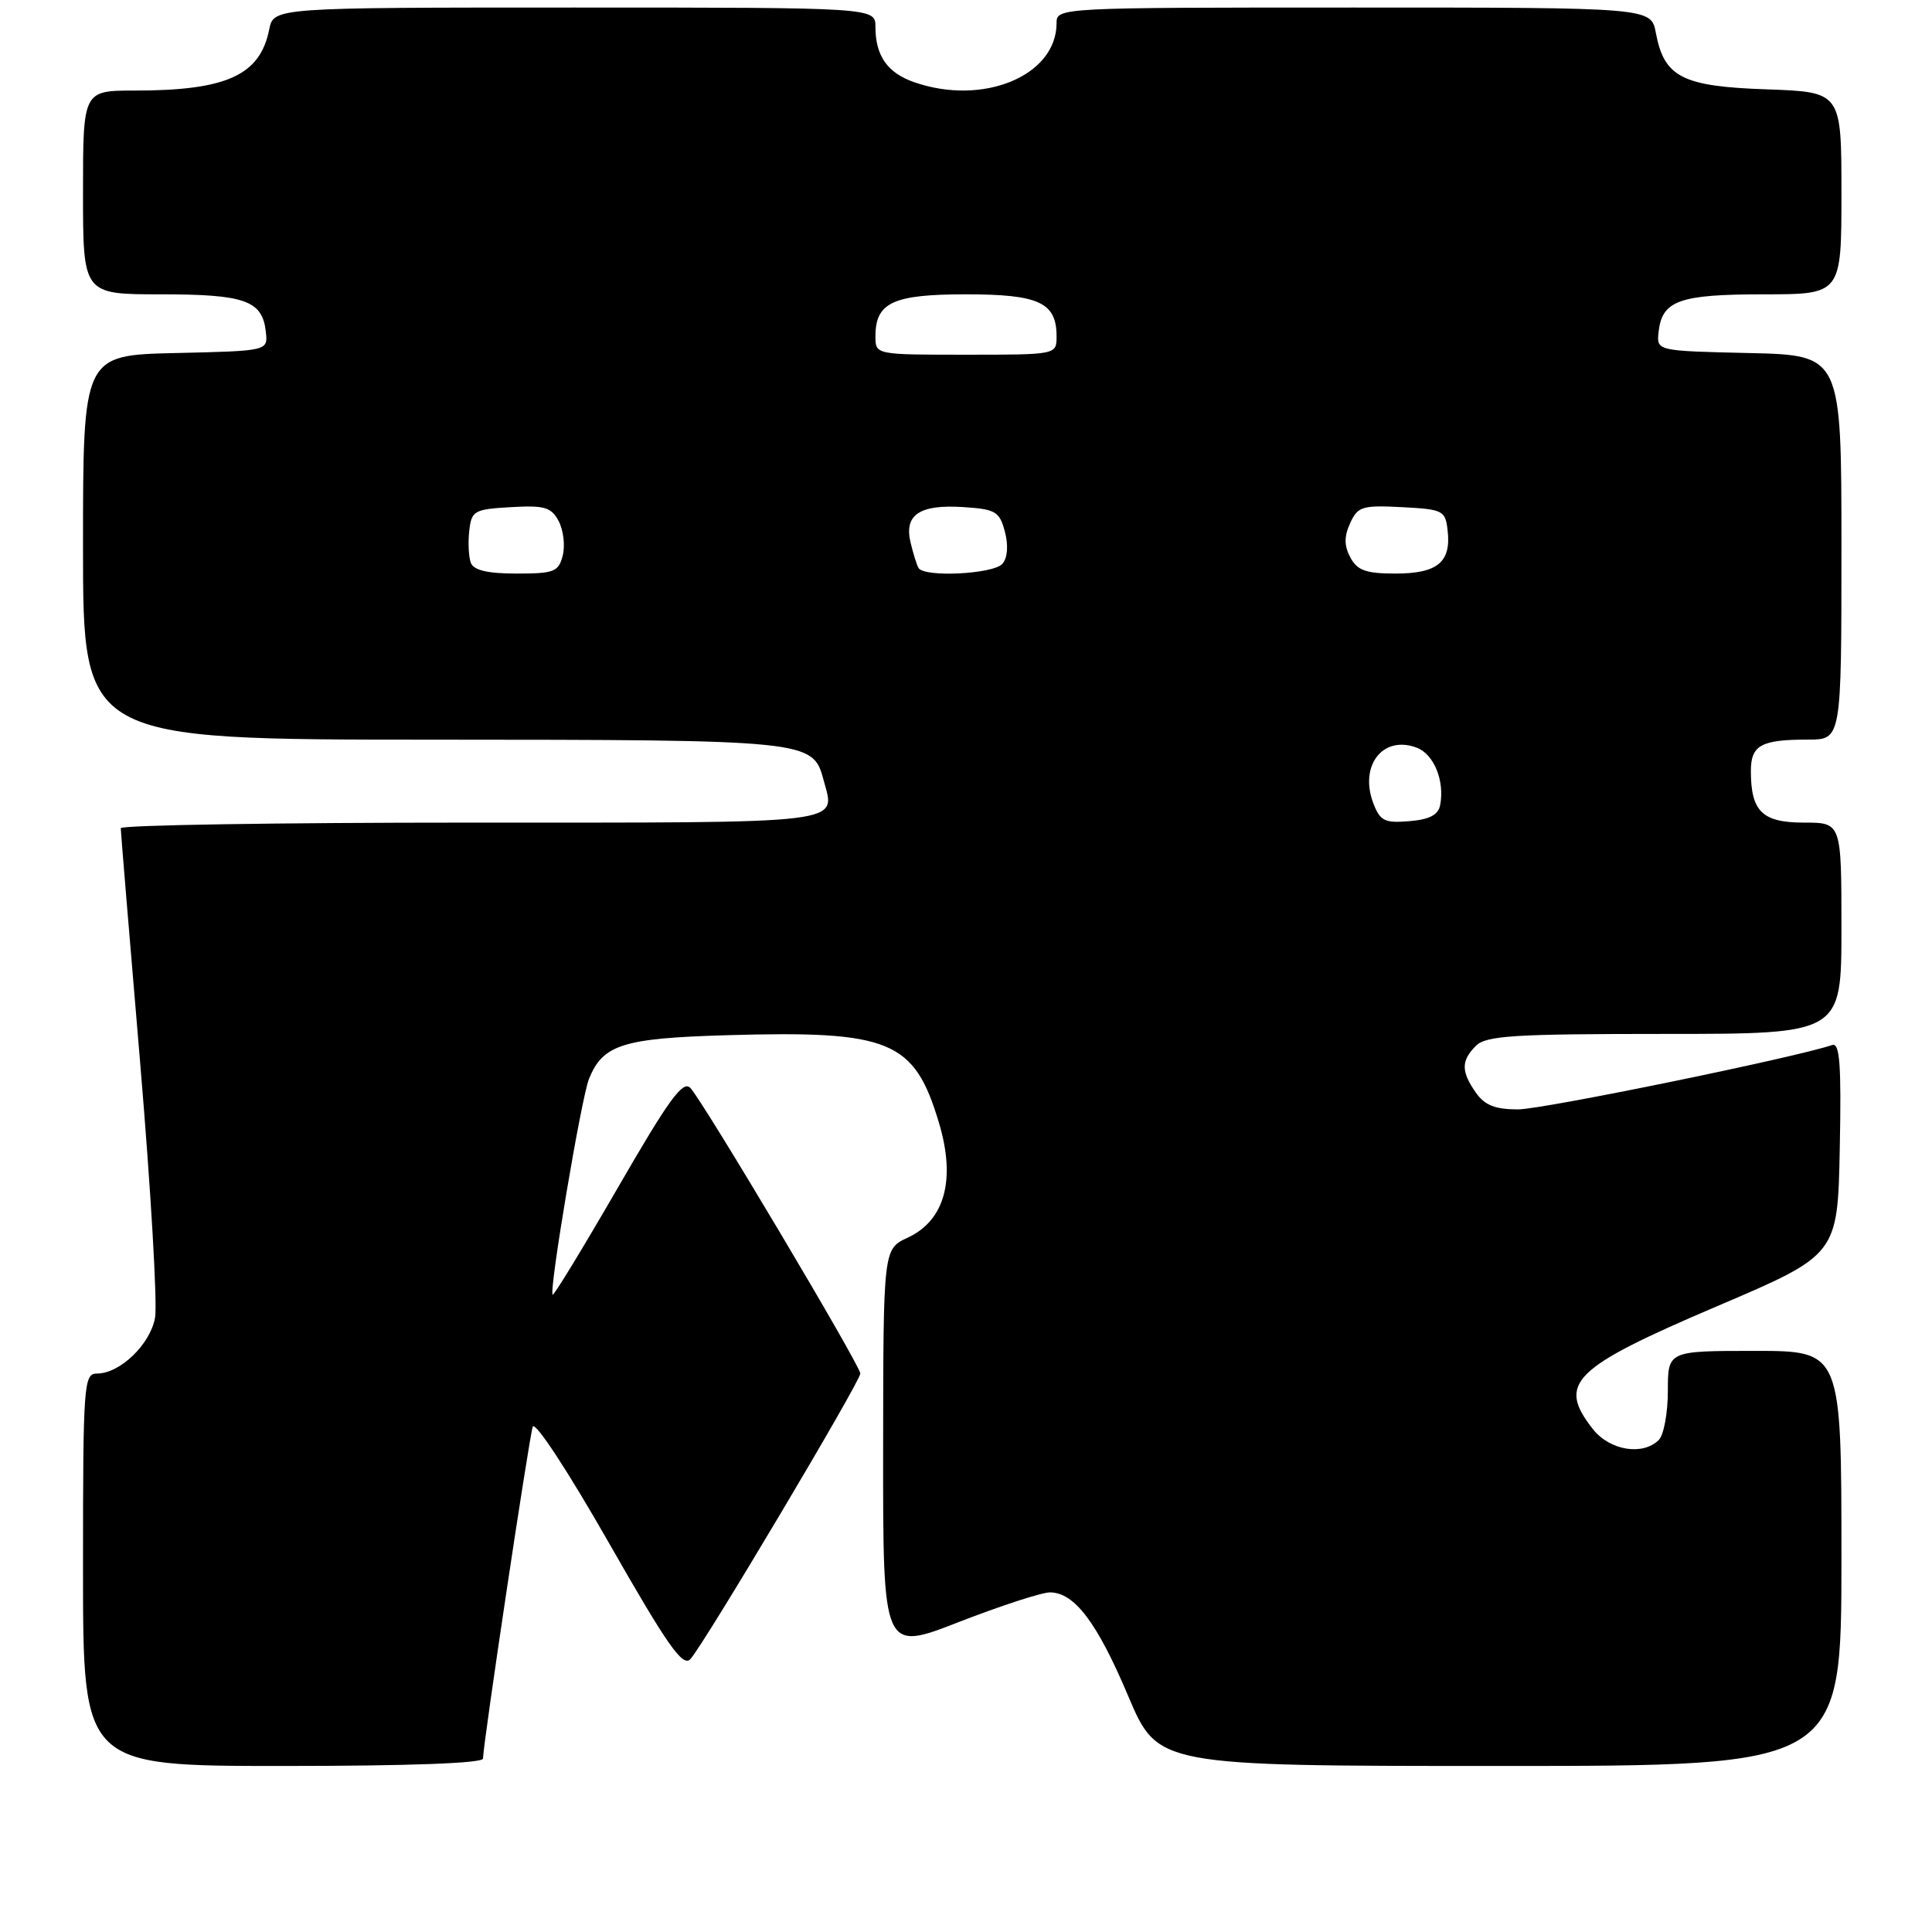 <?xml version="1.0" encoding="UTF-8" standalone="no"?>
<!DOCTYPE svg PUBLIC "-//W3C//DTD SVG 1.1//EN" "http://www.w3.org/Graphics/SVG/1.1/DTD/svg11.dtd" >
<svg xmlns="http://www.w3.org/2000/svg" xmlns:xlink="http://www.w3.org/1999/xlink" version="1.1" viewBox="0 0 256 256">
 <g >
 <path fill="currentColor"
d=" M 64.00 233.02 C 64.00 231.17 70.10 190.51 70.59 189.05 C 70.87 188.24 75.23 194.88 80.66 204.40 C 88.45 218.05 90.47 220.94 91.48 219.84 C 93.25 217.93 114.00 183.05 114.00 182.00 C 114.00 180.95 93.25 146.08 91.49 144.17 C 90.50 143.10 88.66 145.62 81.89 157.34 C 77.28 165.31 73.38 171.71 73.23 171.56 C 72.72 171.05 77.02 145.53 78.04 142.97 C 79.87 138.41 82.52 137.57 96.32 137.17 C 117.95 136.54 121.14 137.85 124.40 148.72 C 126.68 156.28 125.21 161.71 120.27 164.00 C 117.04 165.50 117.04 165.50 117.02 192.17 C 117.00 218.85 117.00 218.85 127.07 214.92 C 132.61 212.77 138.03 211.00 139.12 211.00 C 142.36 211.00 145.37 214.97 149.50 224.75 C 153.42 234.00 153.42 234.00 198.71 234.00 C 244.00 234.00 244.00 234.00 244.00 206.50 C 244.00 179.00 244.00 179.00 232.50 179.00 C 221.00 179.00 221.00 179.00 221.00 184.30 C 221.00 187.21 220.46 190.14 219.80 190.80 C 217.68 192.92 213.30 192.20 211.07 189.37 C 206.29 183.28 208.31 181.28 227.52 173.08 C 243.50 166.27 243.50 166.27 243.78 152.16 C 244.00 141.05 243.78 138.13 242.78 138.47 C 237.72 140.17 204.39 147.00 201.15 147.00 C 198.11 147.00 196.73 146.45 195.56 144.78 C 193.59 141.97 193.59 140.55 195.57 138.57 C 196.91 137.23 200.61 137.00 220.57 137.00 C 244.00 137.00 244.00 137.00 244.00 123.00 C 244.00 109.00 244.00 109.00 239.04 109.00 C 233.52 109.00 232.00 107.53 232.00 102.17 C 232.00 98.74 233.34 98.00 239.58 98.00 C 244.00 98.00 244.00 98.00 244.00 72.53 C 244.00 47.06 244.00 47.06 231.75 46.78 C 219.50 46.50 219.50 46.50 219.77 44.00 C 220.22 39.82 222.50 39.00 233.69 39.00 C 244.00 39.00 244.00 39.00 244.00 25.59 C 244.00 12.19 244.00 12.19 234.10 11.84 C 222.91 11.46 220.51 10.23 219.41 4.36 C 218.78 1.00 218.78 1.00 179.39 1.00 C 140.25 1.00 140.00 1.01 140.00 3.07 C 140.00 10.04 130.27 14.08 121.13 10.89 C 117.59 9.66 116.00 7.39 116.00 3.57 C 116.00 1.00 116.00 1.00 76.12 1.00 C 36.25 1.00 36.25 1.00 35.67 3.92 C 34.45 9.98 30.01 12.00 17.87 12.00 C 11.00 12.00 11.00 12.00 11.00 25.50 C 11.00 39.00 11.00 39.00 21.31 39.00 C 32.50 39.00 34.78 39.82 35.23 44.00 C 35.50 46.50 35.50 46.50 23.25 46.78 C 11.00 47.06 11.00 47.06 11.00 72.53 C 11.00 98.00 11.00 98.00 57.25 98.01 C 107.23 98.03 107.72 98.08 109.12 103.33 C 110.70 109.27 112.96 109.00 62.39 109.00 C 36.88 109.00 16.00 109.33 16.00 109.74 C 16.00 110.14 17.16 124.18 18.58 140.92 C 19.99 157.67 20.88 172.84 20.54 174.64 C 19.88 178.17 15.88 182.00 12.87 182.00 C 11.09 182.00 11.00 183.29 11.00 208.00 C 11.00 234.00 11.00 234.00 37.50 234.00 C 54.20 234.00 64.00 233.64 64.00 233.02 Z  M 181.97 106.43 C 180.08 101.44 183.24 97.38 187.72 99.07 C 190.01 99.94 191.44 103.45 190.83 106.67 C 190.58 107.98 189.42 108.59 186.74 108.81 C 183.46 109.08 182.87 108.78 181.97 106.43 Z  M 62.39 74.58 C 62.10 73.81 62.00 71.89 62.18 70.33 C 62.48 67.67 62.82 67.48 67.69 67.20 C 72.14 66.94 73.04 67.20 74.02 69.04 C 74.65 70.22 74.90 72.27 74.57 73.59 C 74.02 75.77 73.44 76.00 68.45 76.00 C 64.62 76.00 62.77 75.57 62.39 74.58 Z  M 121.70 75.25 C 121.47 74.84 120.99 73.31 120.65 71.86 C 119.78 68.21 121.85 66.82 127.61 67.19 C 131.93 67.47 132.44 67.77 133.15 70.44 C 133.63 72.24 133.51 73.89 132.84 74.69 C 131.69 76.08 122.42 76.54 121.70 75.25 Z  M 178.93 73.87 C 178.10 72.31 178.09 71.10 178.90 69.32 C 179.91 67.11 180.50 66.93 185.75 67.20 C 191.23 67.49 191.52 67.63 191.82 70.31 C 192.30 74.49 190.47 76.00 184.91 76.00 C 181.00 76.00 179.85 75.59 178.93 73.87 Z  M 116.00 44.57 C 116.00 40.08 118.32 39.00 128.00 39.00 C 137.68 39.00 140.00 40.08 140.00 44.57 C 140.00 47.00 140.00 47.00 128.00 47.00 C 116.00 47.00 116.00 47.00 116.00 44.57 Z "/>
</g>
</svg>